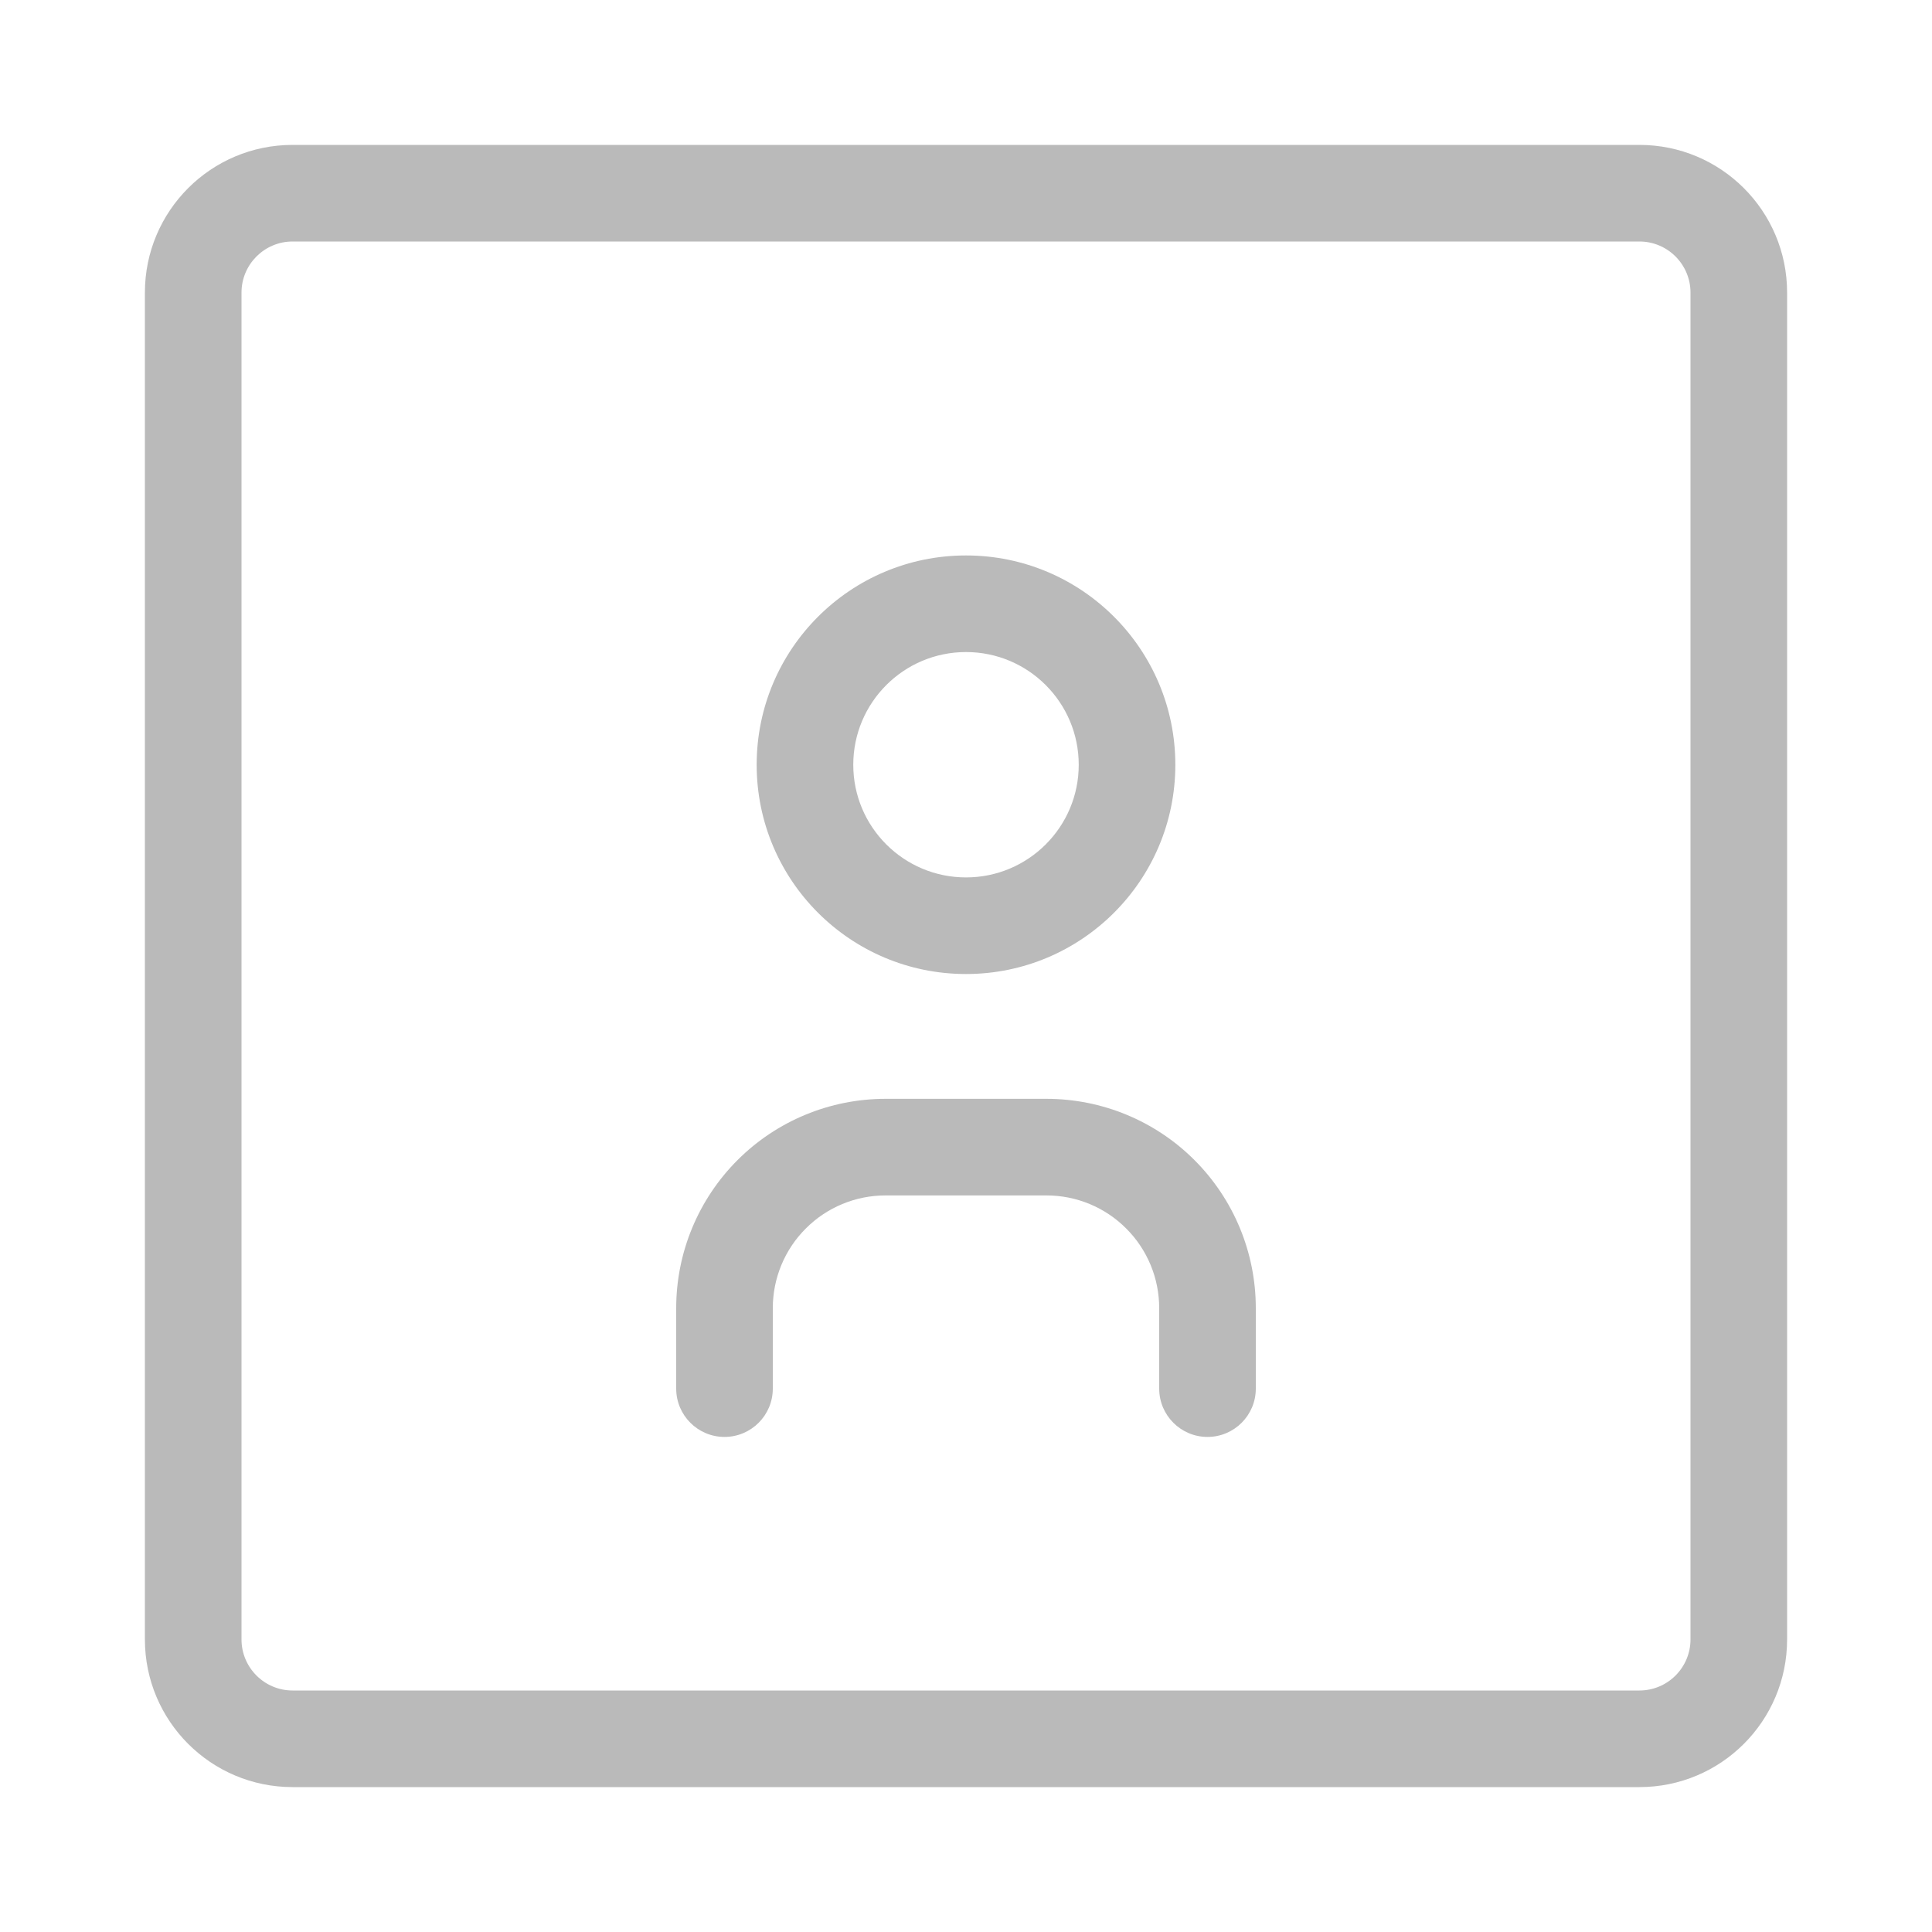 <svg width="20" height="20" viewBox="0 0 20 20" fill="none" xmlns="http://www.w3.org/2000/svg">
<path fill-rule="evenodd" clip-rule="evenodd" d="M3.029 2.5C2.737 2.5 2.5 2.737 2.5 3.029V16.971C2.5 17.263 2.737 17.5 3.029 17.5H16.971C17.263 17.5 17.5 17.263 17.5 16.971V3.029C17.5 2.737 17.263 2.5 16.971 2.5H3.029ZM1.5 3.029C1.5 2.184 2.184 1.5 3.029 1.5H16.971C17.816 1.5 18.5 2.184 18.5 3.029V16.971C18.5 17.816 17.816 18.5 16.971 18.5H3.029C2.184 18.5 1.5 17.816 1.5 16.971V3.029Z" fill="#BABABA"/>
<path fill-rule="evenodd" clip-rule="evenodd" d="M10 6.75C9.356 6.75 8.833 7.272 8.833 7.917C8.833 8.561 9.356 9.083 10 9.083C10.644 9.083 11.167 8.561 11.167 7.917C11.167 7.272 10.644 6.75 10 6.75ZM7.833 7.917C7.833 6.72 8.803 5.75 10 5.75C11.197 5.75 12.167 6.72 12.167 7.917C12.167 9.113 11.197 10.083 10 10.083C8.803 10.083 7.833 9.113 7.833 7.917Z" fill="#BABABA"/>
<path fill-rule="evenodd" clip-rule="evenodd" d="M9.167 12.375C8.857 12.375 8.56 12.498 8.342 12.717C8.123 12.935 8 13.232 8 13.542V14.375C8 14.651 7.776 14.875 7.5 14.875C7.224 14.875 7 14.651 7 14.375V13.542C7 12.967 7.228 12.416 7.635 12.009C8.041 11.603 8.592 11.375 9.167 11.375H10.833C11.408 11.375 11.959 11.603 12.365 12.009C12.772 12.416 13 12.967 13 13.542V14.375C13 14.651 12.776 14.875 12.5 14.875C12.224 14.875 12 14.651 12 14.375V13.542C12 13.232 11.877 12.935 11.658 12.717C11.44 12.498 11.143 12.375 10.833 12.375H9.167Z" fill="#BABABA"/>
</svg>
